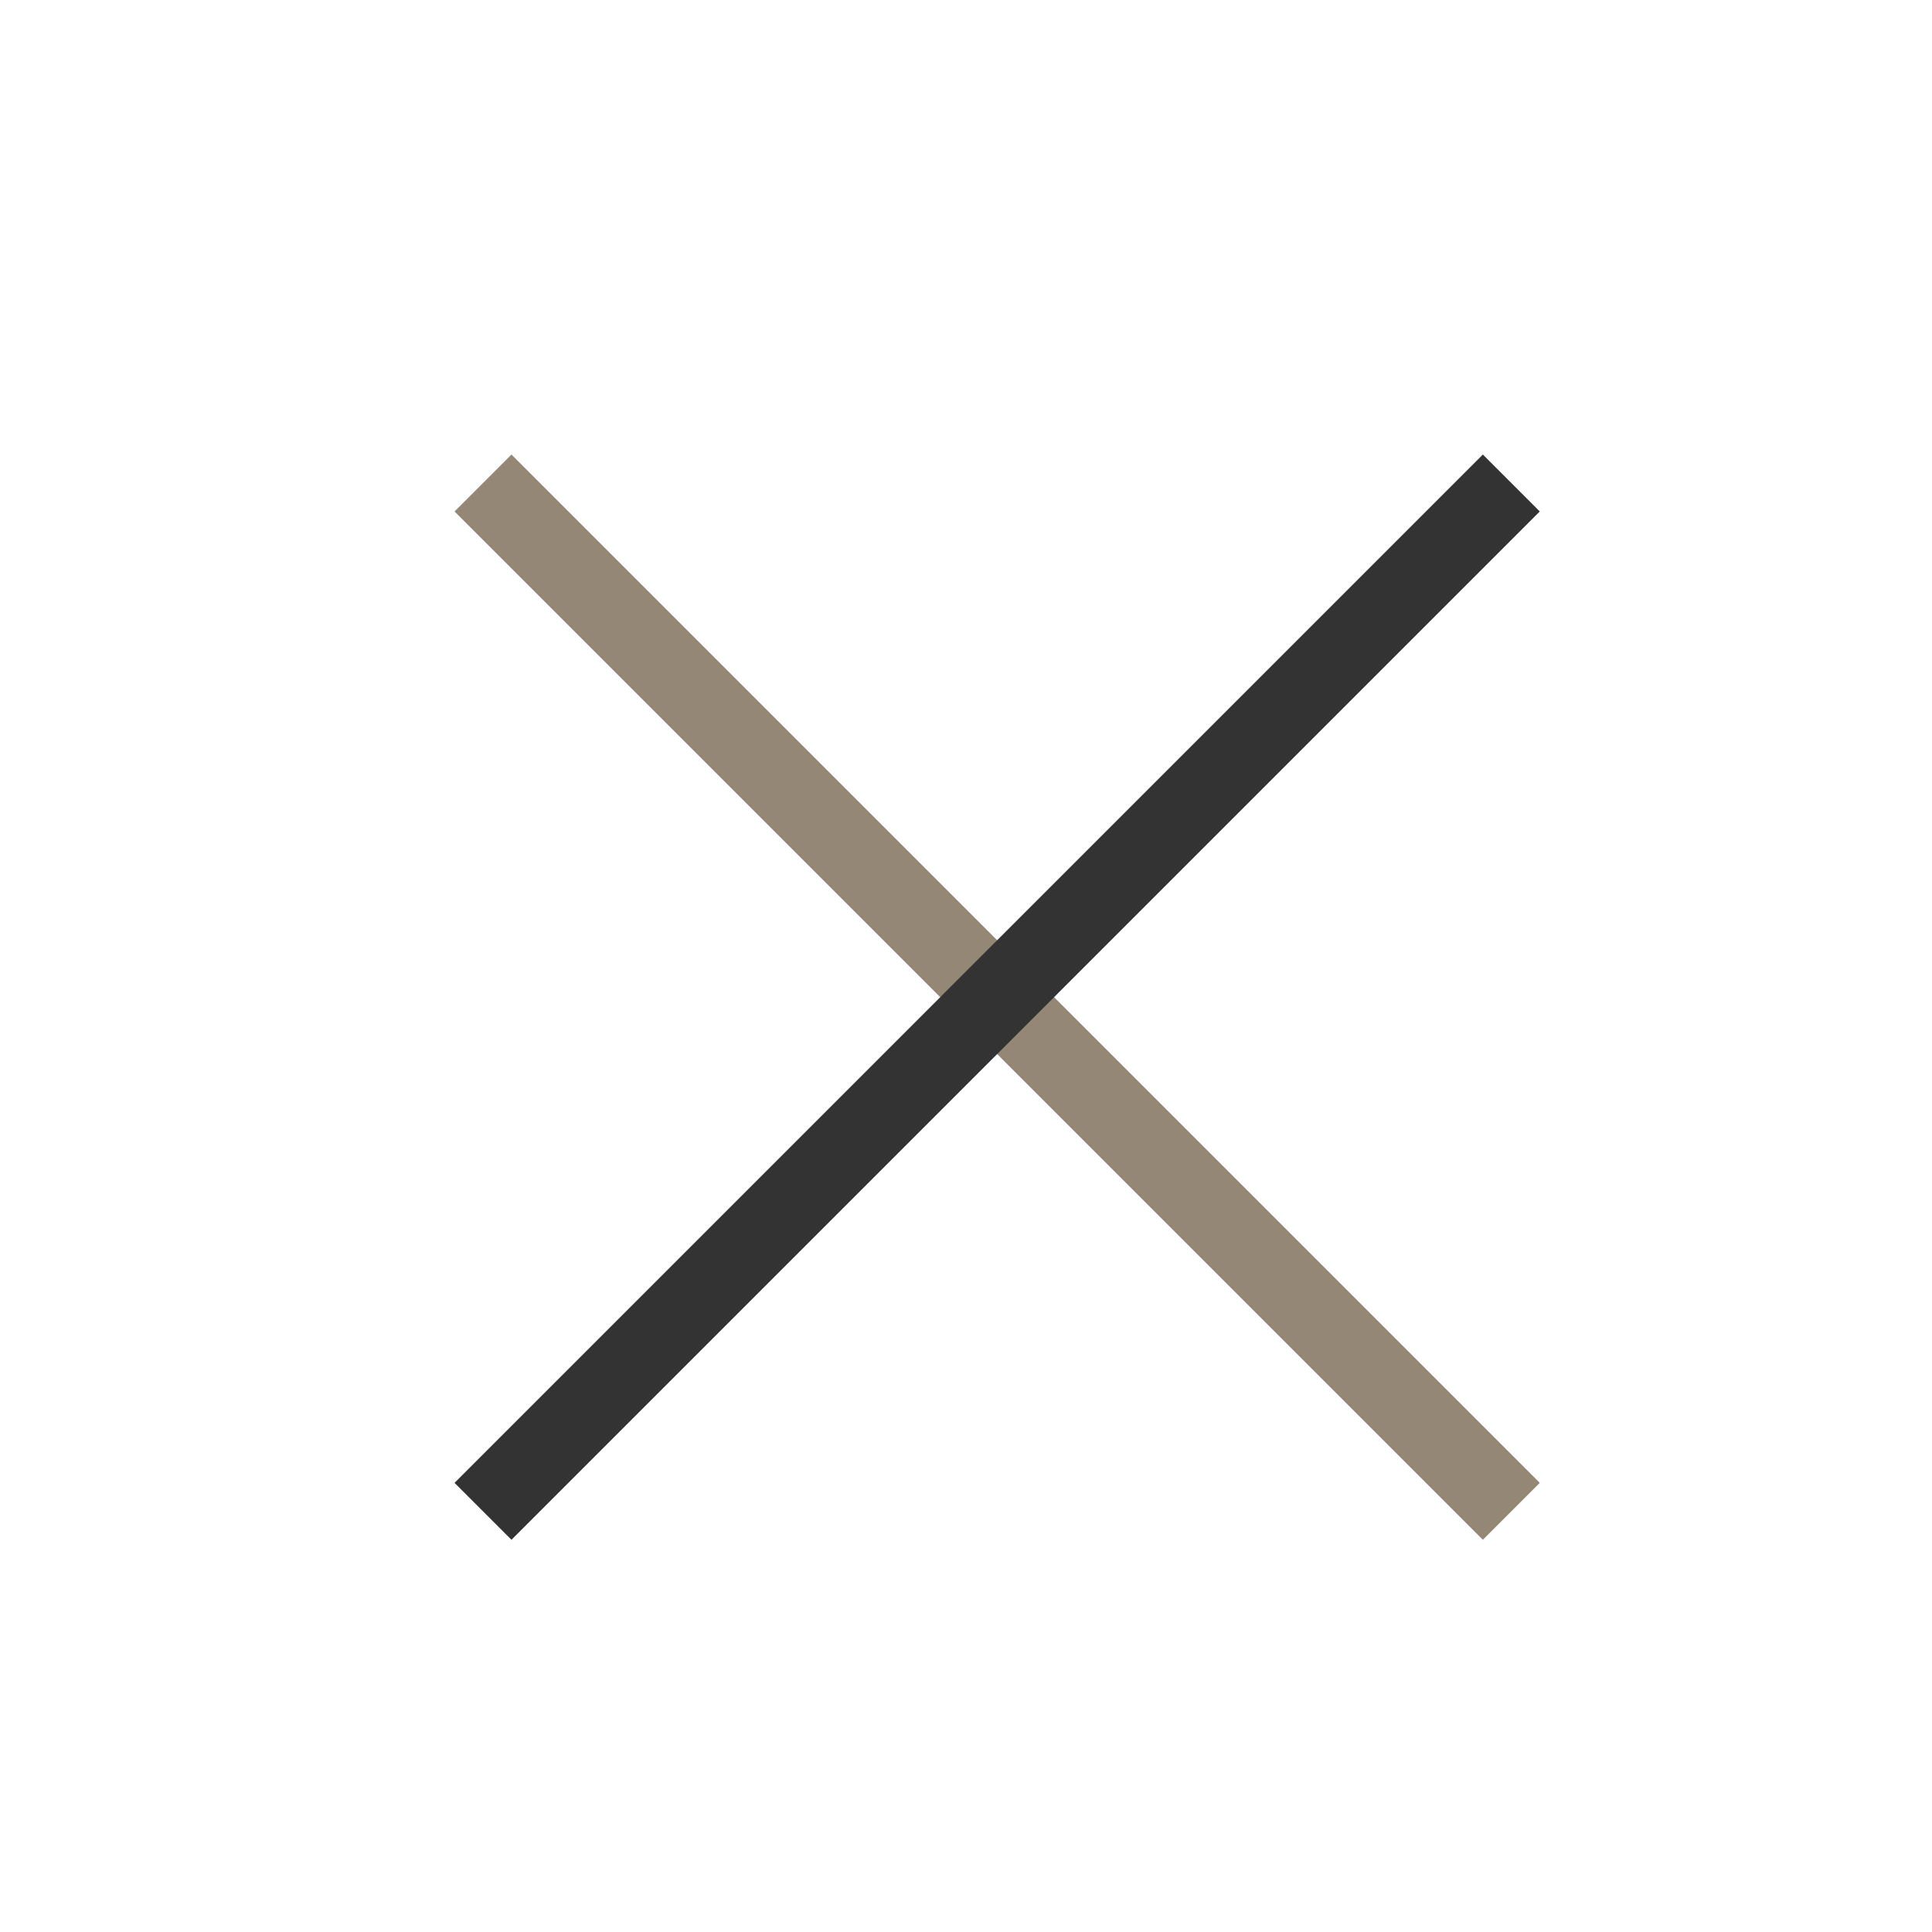 <svg width="24" height="24" viewBox="0 0 24 24" fill="none" xmlns="http://www.w3.org/2000/svg">
<path d="M6 6L18.774 18.774" stroke="#948775" stroke-linejoin="round"/>
<path d="M6 18.774L18.774 6" stroke="#333333" stroke-linejoin="round"/>
</svg>
